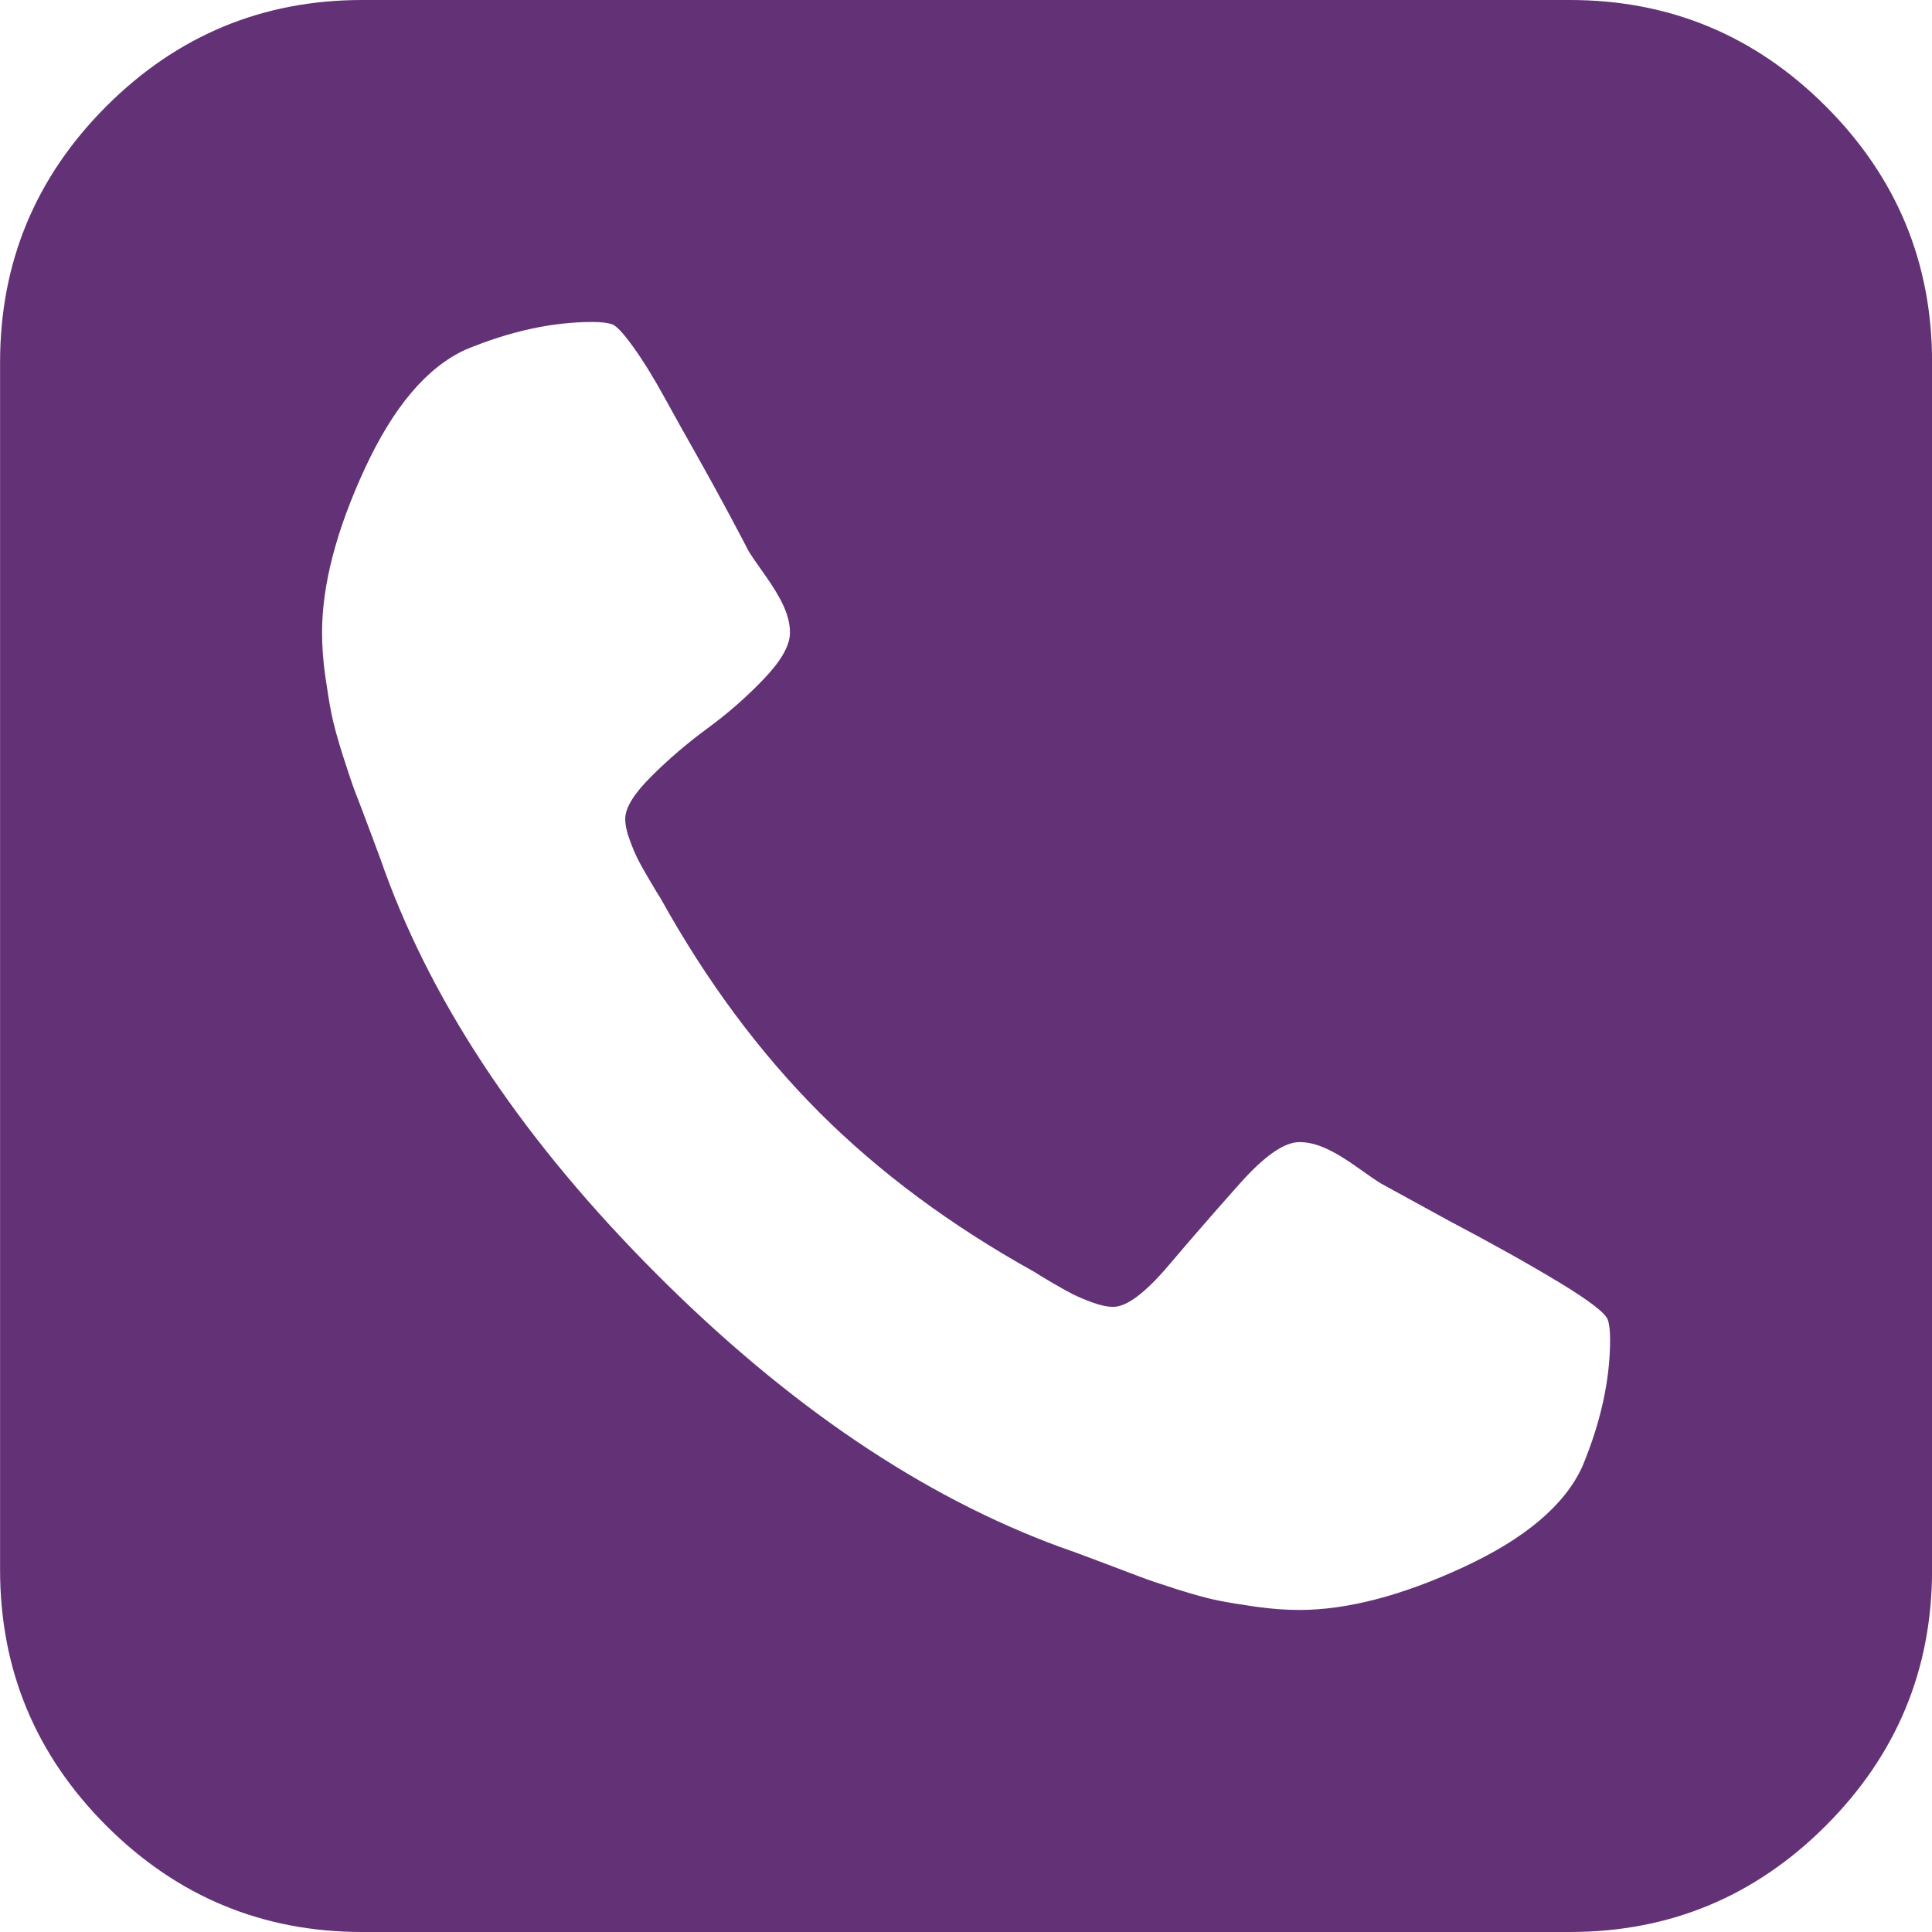 <svg width="26" height="26" viewBox="0 0 26 26" fill="none" xmlns="http://www.w3.org/2000/svg">
<path d="M24.57 1.43C23.617 0.477 22.469 0 21.126 0H4.876C3.533 0 2.385 0.477 1.431 1.43C0.478 2.384 0.001 3.532 0.001 4.875V21.125C0.001 22.468 0.478 23.616 1.431 24.57C2.385 25.523 3.533 26 4.876 26H21.126C22.469 26 23.617 25.523 24.57 24.57C25.524 23.616 26.001 22.468 26.001 21.125V4.875C26.001 3.532 25.524 2.384 24.57 1.43ZM21.295 19.735C21.058 20.255 20.524 20.706 19.695 21.09C18.866 21.474 18.129 21.666 17.486 21.666C17.305 21.666 17.113 21.652 16.91 21.624C16.707 21.595 16.535 21.567 16.394 21.539C16.253 21.511 16.067 21.46 15.836 21.387C15.604 21.313 15.438 21.257 15.336 21.217C15.235 21.178 15.049 21.108 14.778 21.006C14.507 20.904 14.338 20.842 14.27 20.82C12.42 20.142 10.611 18.921 8.845 17.155C7.079 15.389 5.857 13.581 5.18 11.73C5.158 11.662 5.096 11.493 4.994 11.222C4.893 10.952 4.822 10.765 4.782 10.664C4.743 10.562 4.687 10.396 4.613 10.165C4.54 9.933 4.489 9.747 4.461 9.606C4.433 9.465 4.405 9.293 4.376 9.09C4.348 8.887 4.334 8.695 4.334 8.514C4.334 7.871 4.526 7.135 4.91 6.305C5.294 5.476 5.745 4.943 6.264 4.706C6.862 4.457 7.432 4.333 7.974 4.333C8.098 4.333 8.188 4.345 8.244 4.367C8.301 4.39 8.394 4.491 8.524 4.672C8.654 4.852 8.795 5.081 8.947 5.357C9.099 5.634 9.249 5.902 9.396 6.161C9.542 6.421 9.683 6.678 9.819 6.932C9.954 7.185 10.039 7.346 10.073 7.414C10.107 7.471 10.18 7.578 10.293 7.736C10.405 7.894 10.49 8.034 10.547 8.159C10.603 8.283 10.631 8.401 10.631 8.514C10.631 8.684 10.515 8.89 10.284 9.132C10.053 9.375 9.799 9.598 9.522 9.801C9.246 10.004 8.992 10.221 8.761 10.453C8.529 10.684 8.414 10.873 8.414 11.02C8.414 11.099 8.433 11.192 8.473 11.299C8.512 11.406 8.549 11.494 8.583 11.561C8.617 11.629 8.671 11.725 8.744 11.849C8.817 11.973 8.865 12.052 8.888 12.086C9.508 13.204 10.222 14.165 11.029 14.973C11.836 15.78 12.798 16.493 13.915 17.114C13.949 17.137 14.028 17.184 14.152 17.258C14.276 17.331 14.373 17.384 14.44 17.418C14.508 17.452 14.595 17.489 14.702 17.528C14.81 17.568 14.903 17.587 14.982 17.587C15.162 17.587 15.411 17.401 15.727 17.029C16.043 16.656 16.365 16.287 16.692 15.92C17.019 15.554 17.284 15.37 17.487 15.37C17.6 15.37 17.718 15.398 17.843 15.455C17.967 15.511 18.108 15.596 18.266 15.709C18.424 15.822 18.531 15.895 18.588 15.929L19.484 16.42C20.083 16.736 20.582 17.015 20.983 17.258C21.383 17.5 21.601 17.667 21.635 17.757C21.657 17.813 21.668 17.904 21.668 18.028C21.668 18.569 21.543 19.139 21.295 19.735Z" fill="#633176"/>
</svg>
